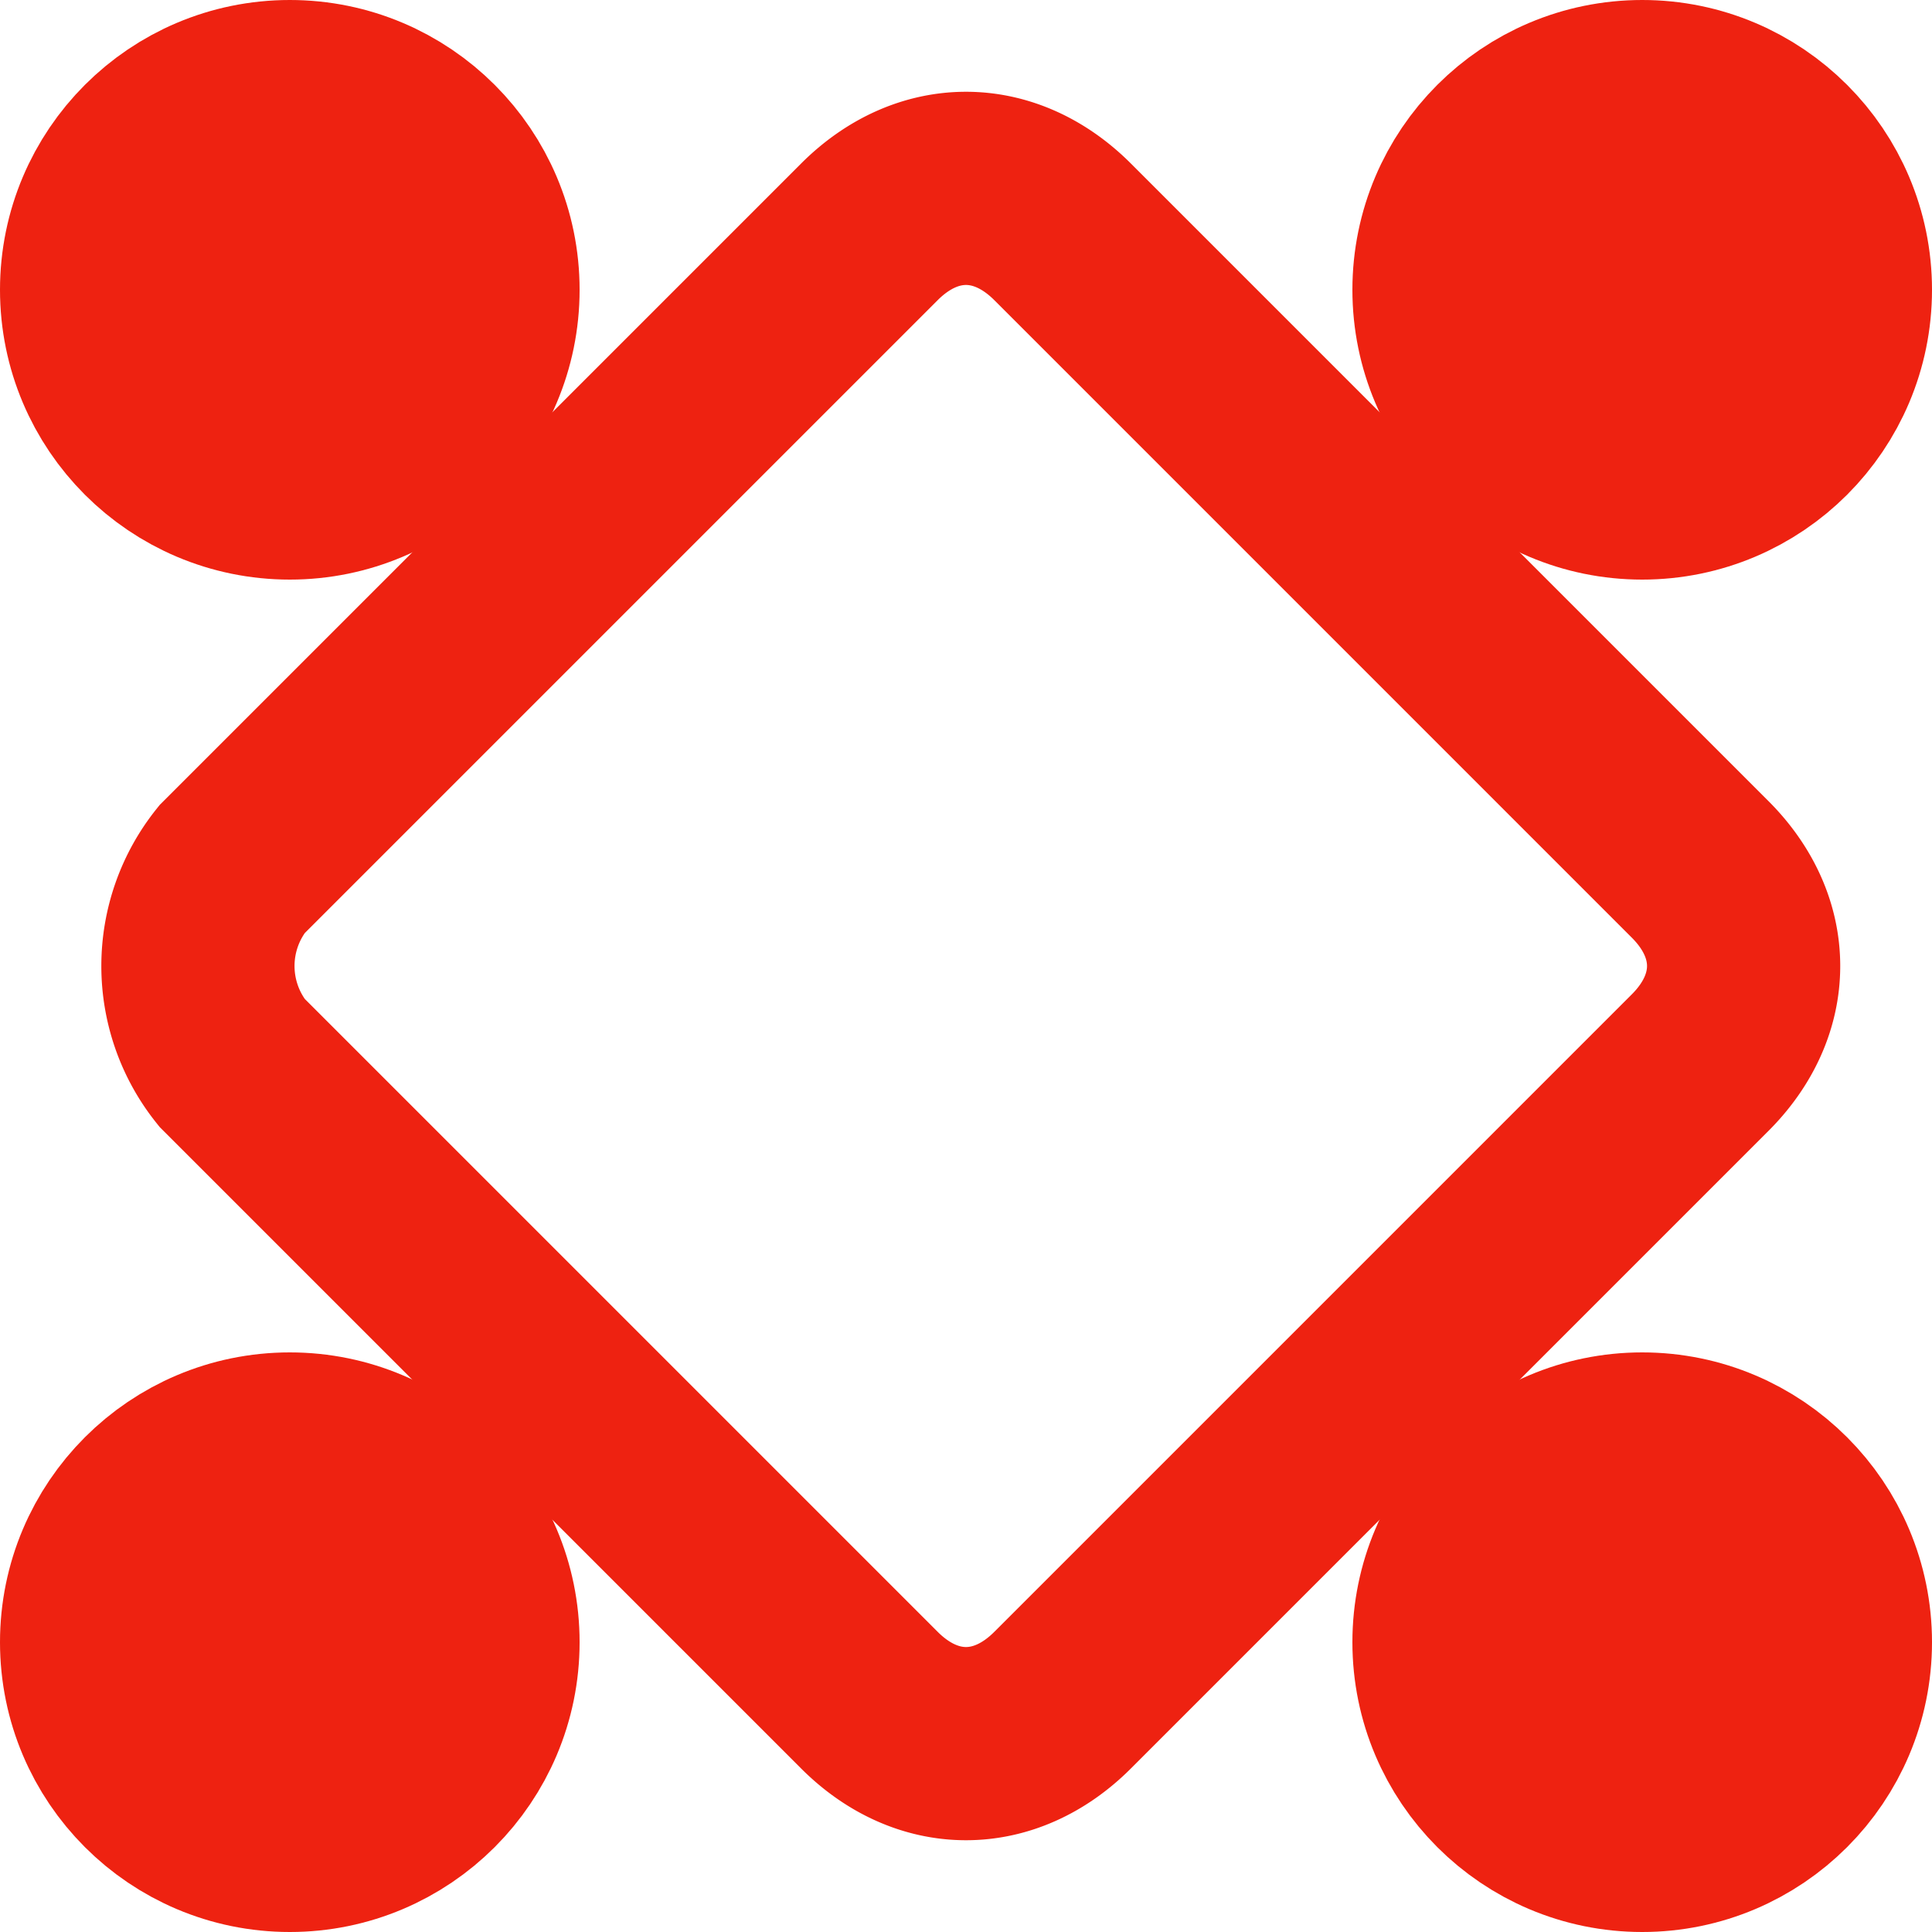 <svg viewBox="0 0 10 10" width="40" height="40" xmlns="http://www.w3.org/2000/svg">
  <g transform="translate(1 1)" stroke="#E21" fill="none" fill-rule="evenodd">
    <path d="M.2 3.5L3.5.2c.3-.3.7-.3 1 0l3.3 3.3c.3.3.3.7 0 1L4.5 7.8c-.3.3-.7.3-1 0L.2 4.5a.8.8 0 0 1 0-1z"/>
    <circle fill="#E21" cx=".5" cy=".5" r="1"/>
    <circle fill="#E21" cx="7.5" cy=".5" r="1"/>
    <circle fill="#E21" cx=".5" cy="7.5" r="1"/>
    <circle fill="#E21" cx="7.5" cy="7.5" r="1"/>
  </g>
</svg>
